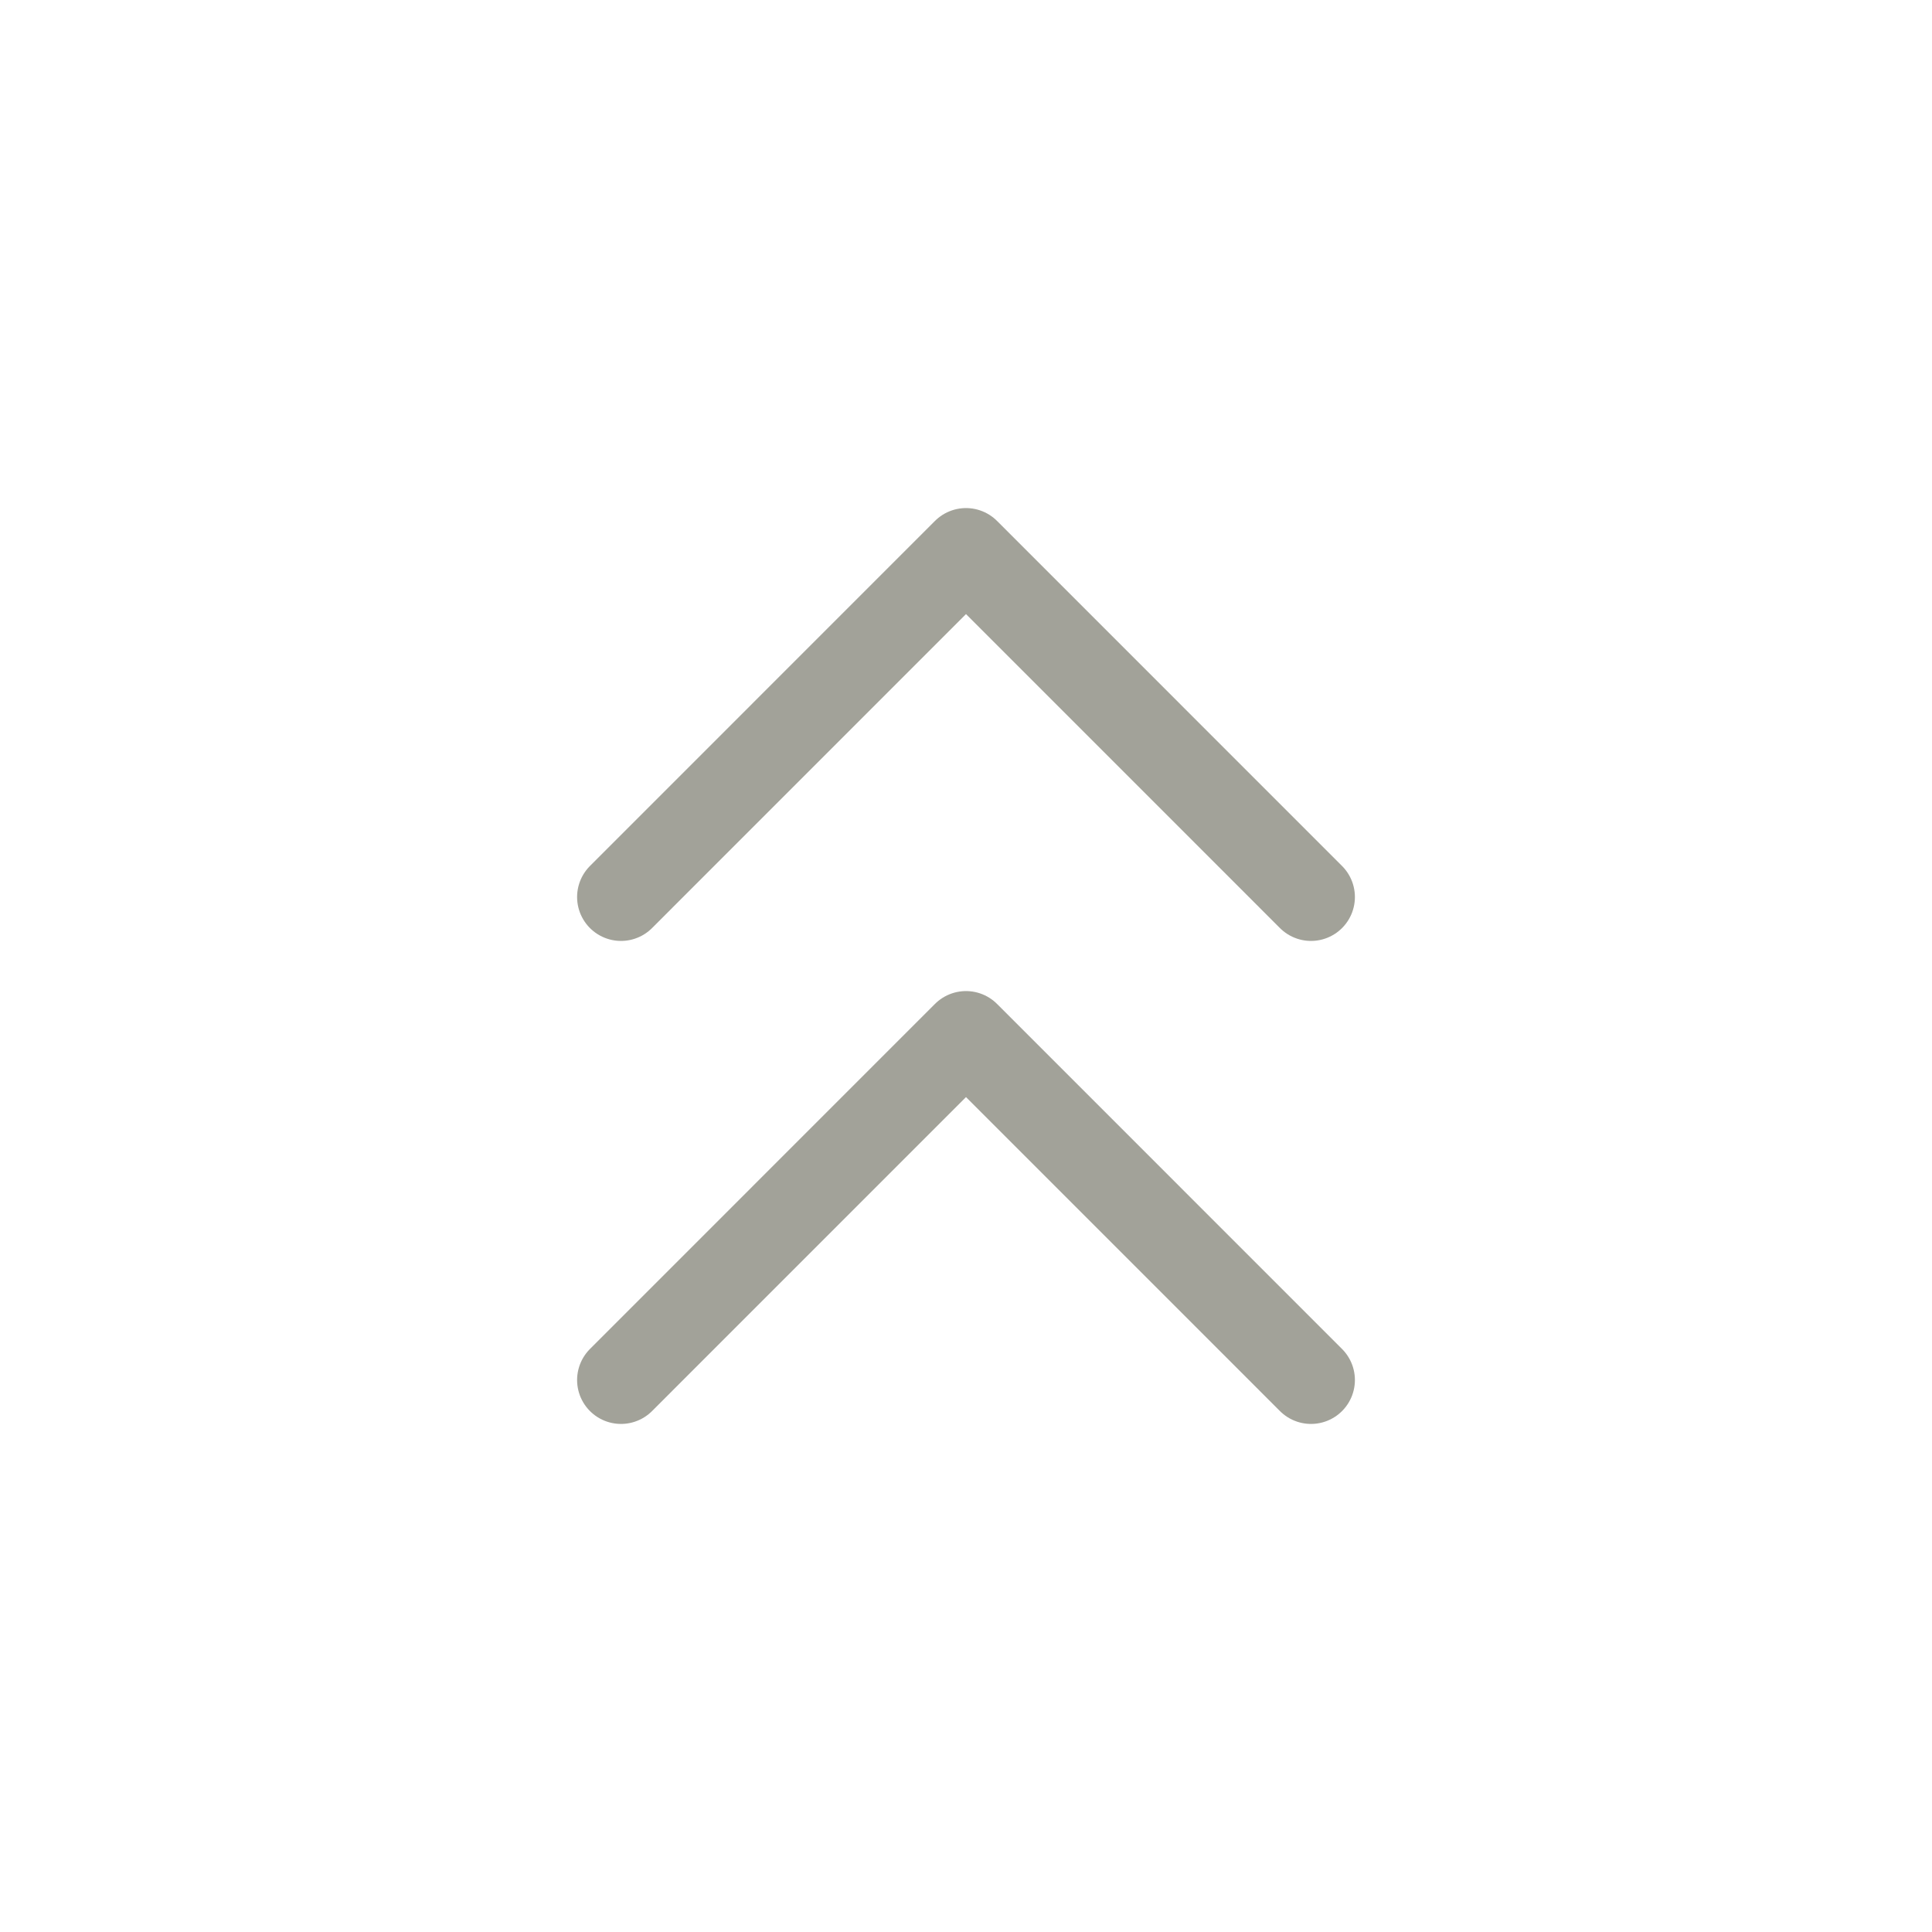<svg width="44" height="44" viewBox="0 0 44 44" fill="none" xmlns="http://www.w3.org/2000/svg">
<path d="M29.857 20.429L22 12.571L14.143 20.429" stroke="#A2A299" stroke-width="2" stroke-linecap="round" stroke-linejoin="round"/>
<path d="M29.857 31.429L22 23.571L14.143 31.429" stroke="#A2A299" stroke-width="2" stroke-linecap="round" stroke-linejoin="round"/>
</svg>
